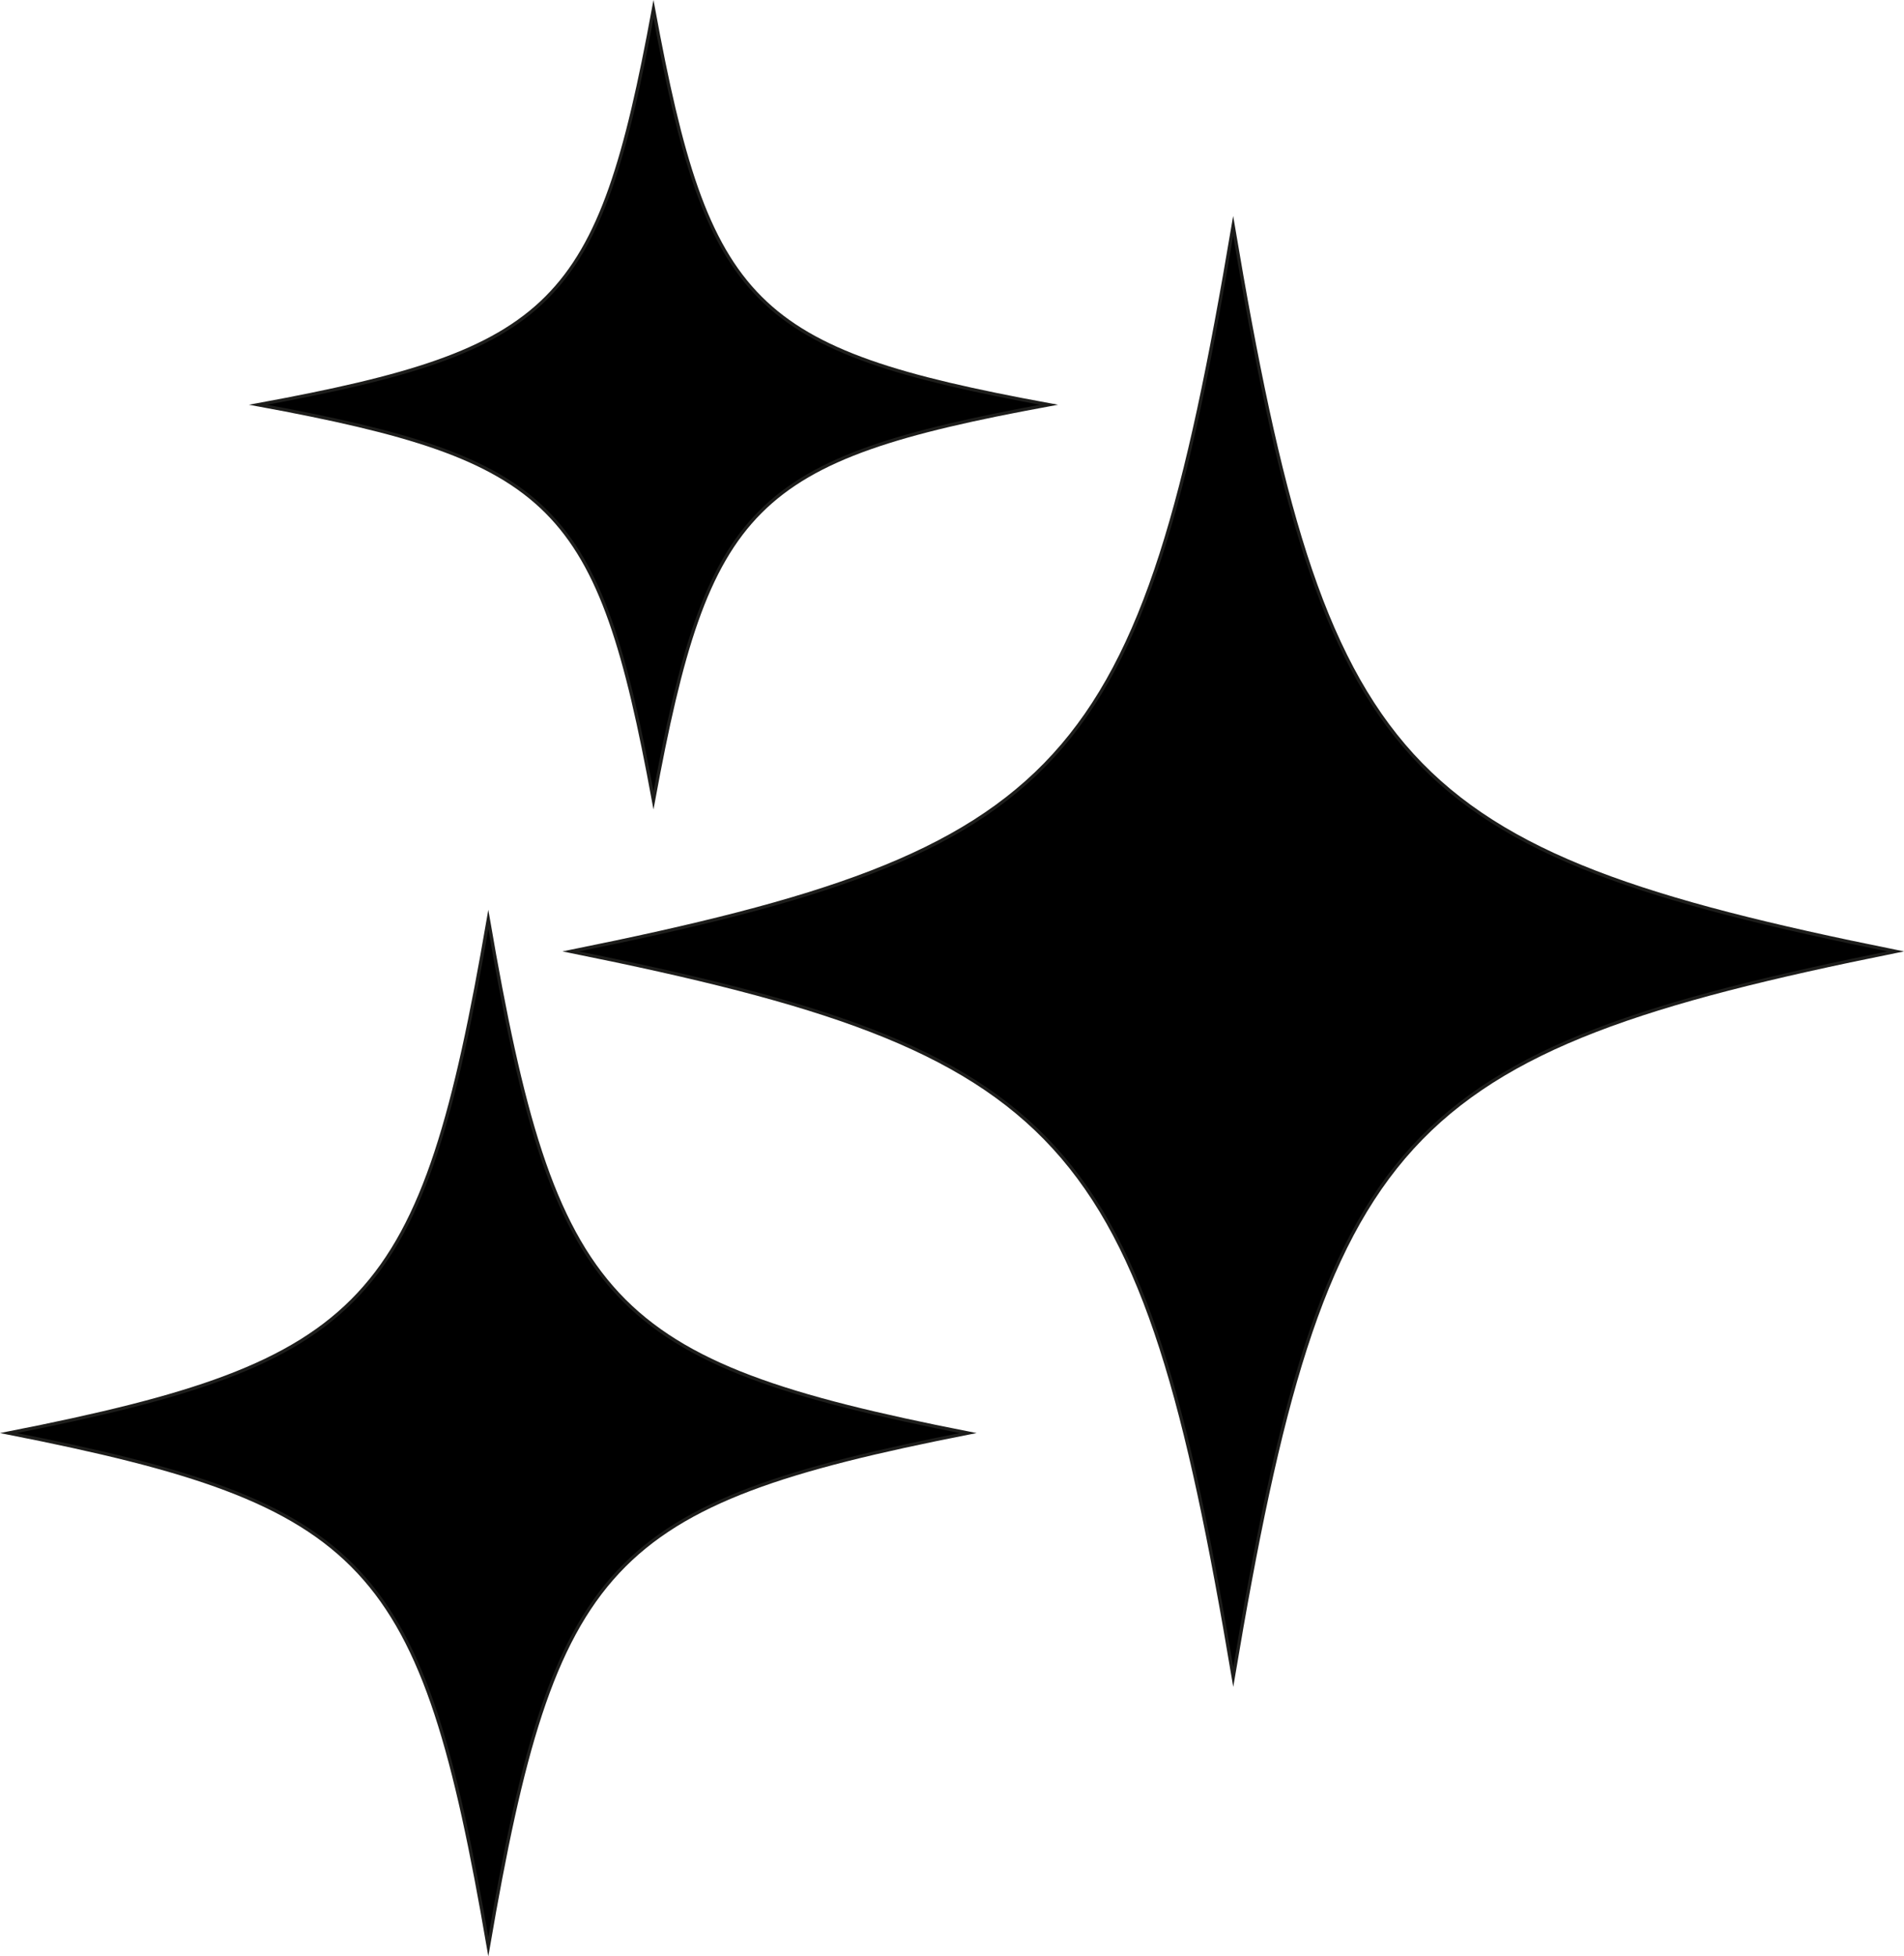 <svg id="sparkle" xmlns="http://www.w3.org/2000/svg" viewBox="0 0 577.07 592.63"><defs><style>.cls-1{fill:none;stroke:#1d1d1b;stroke-miterlimit:10;}</style></defs><path d="M574.54,288.21C424,318.55,401.5,343.15,373.78,508,346.06,343.15,323.59,318.55,173,288.21c150.56-30.35,173-54.95,200.75-219.78C401.5,233.26,424,257.86,574.54,288.21Z"/><path class="cls-1" d="M574.54,288.21C424,318.55,401.5,343.15,373.78,508,346.06,343.15,323.59,318.55,173,288.21c150.56-30.35,173-54.95,200.75-219.78C401.5,233.26,424,257.86,574.54,288.21Z"/><path d="M317.91,122.61c-89.89,16.55-103.3,30-119.85,119.85-16.55-89.89-30-103.3-119.85-119.85,89.89-16.55,103.3-30,119.85-119.85C214.61,92.65,228,106.06,317.91,122.61Z"/><path class="cls-1" d="M317.91,122.61c-89.89,16.55-103.3,30-119.85,119.85-16.55-89.89-30-103.3-119.85-119.85,89.89-16.55,103.3-30,119.85-119.85C214.61,92.65,228,106.06,317.91,122.61Z"/><path d="M293.41,434.12C184.35,455.6,168.07,473,148,589.69,127.92,473,111.64,455.6,2.59,434.12,111.64,412.64,127.92,395.23,148,278.55,168.07,395.23,184.35,412.64,293.41,434.12Z"/><path class="cls-1" d="M293.41,434.12C184.35,455.6,168.07,473,148,589.69,127.92,473,111.64,455.6,2.59,434.12,111.64,412.64,127.92,395.23,148,278.55,168.07,395.23,184.35,412.64,293.41,434.12Z"/></svg>
